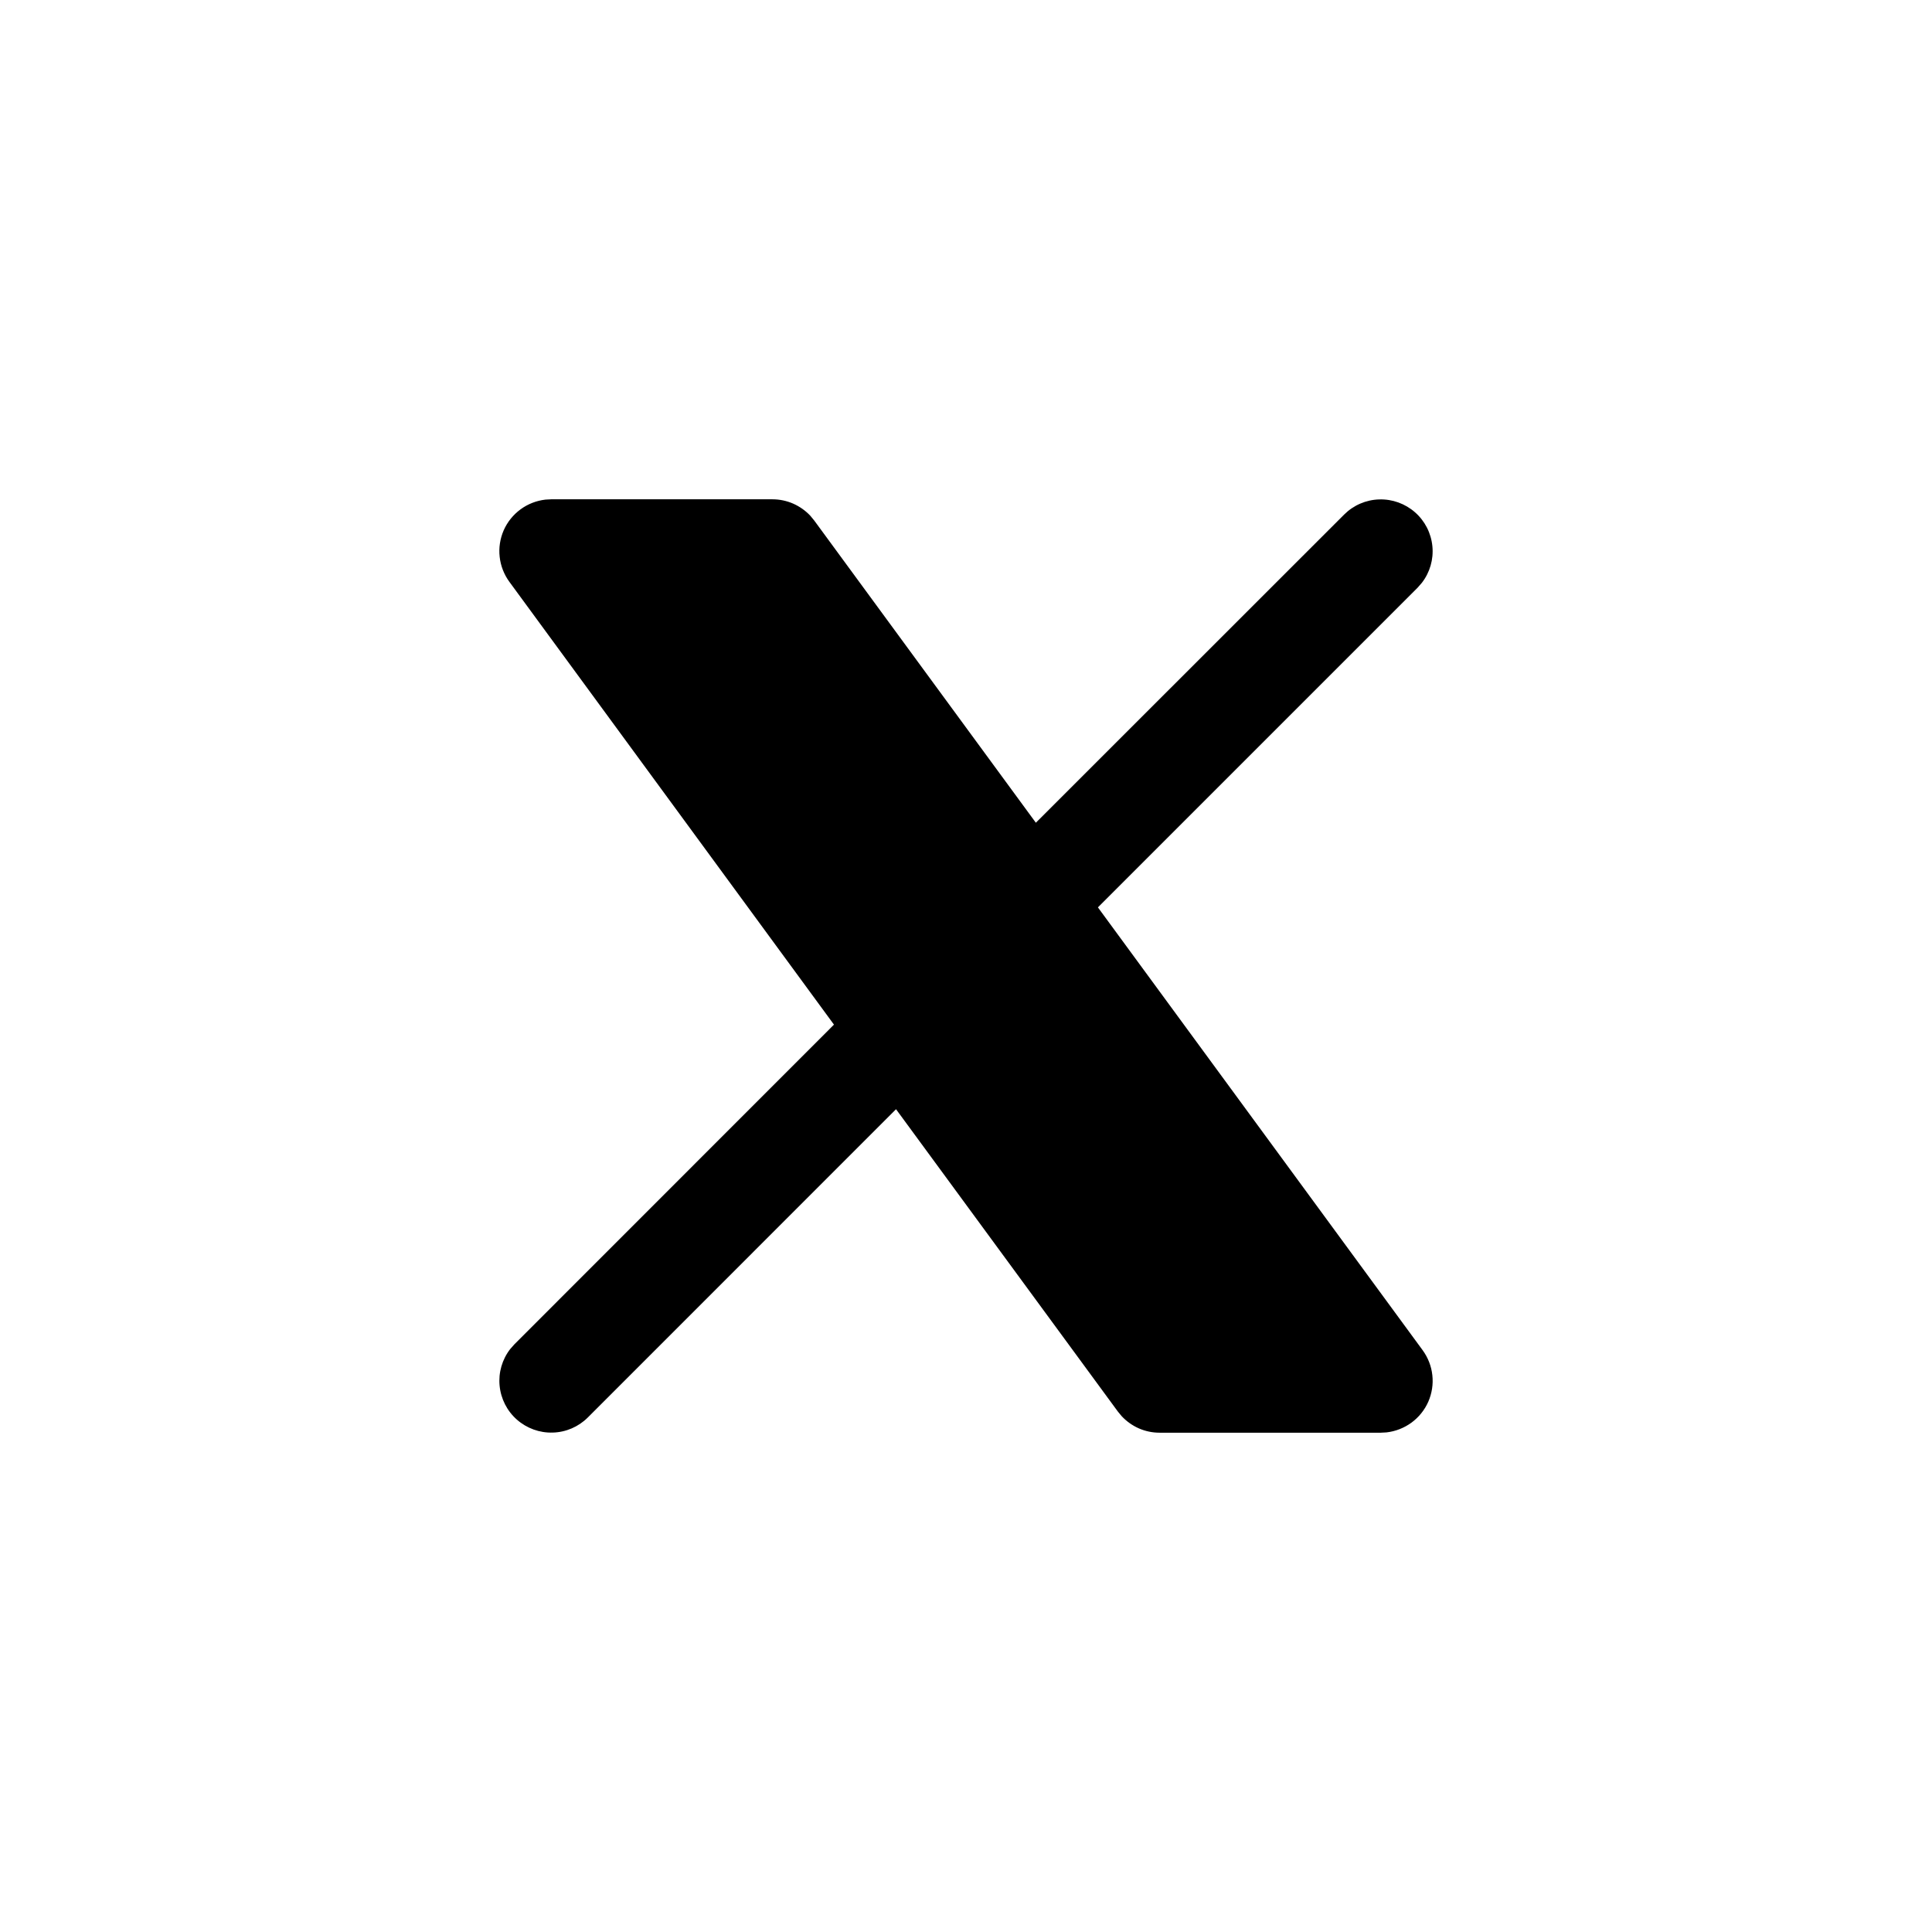 <svg width="32" height="32" viewBox="0 0 32 32" fill="none" xmlns="http://www.w3.org/2000/svg">
<g clip-path="url(#clip0_312_279)">
<path d="M12.794 8.27C12.911 8.27 13.028 8.294 13.136 8.341C13.243 8.388 13.341 8.457 13.421 8.542L13.486 8.621L17.157 13.627L22.264 8.522C22.418 8.368 22.626 8.278 22.844 8.272C23.062 8.265 23.274 8.342 23.438 8.486C23.602 8.63 23.704 8.831 23.725 9.049C23.746 9.266 23.683 9.483 23.549 9.655L23.478 9.736L18.185 15.029L23.563 22.363C23.652 22.485 23.708 22.628 23.724 22.777C23.741 22.927 23.717 23.079 23.657 23.217C23.596 23.355 23.5 23.474 23.379 23.563C23.257 23.652 23.114 23.708 22.965 23.725L22.871 23.73H19.206C19.089 23.73 18.972 23.706 18.864 23.659C18.757 23.612 18.66 23.543 18.579 23.457L18.514 23.378L14.841 18.372L9.736 23.478C9.582 23.632 9.374 23.722 9.156 23.728C8.938 23.735 8.726 23.658 8.562 23.514C8.398 23.37 8.296 23.169 8.275 22.951C8.254 22.734 8.317 22.517 8.451 22.344L8.522 22.264L13.813 16.971L8.437 9.637C8.348 9.515 8.292 9.372 8.276 9.222C8.259 9.073 8.283 8.921 8.343 8.783C8.404 8.645 8.5 8.526 8.621 8.437C8.743 8.347 8.886 8.292 9.035 8.275L9.129 8.27H12.794Z" fill="black"/>
</g>
<defs>
<clipPath id="clip0_312_279">
<rect width="32" height="32" rx="16" fill="white"/>
</clipPath>
</defs>
</svg>
